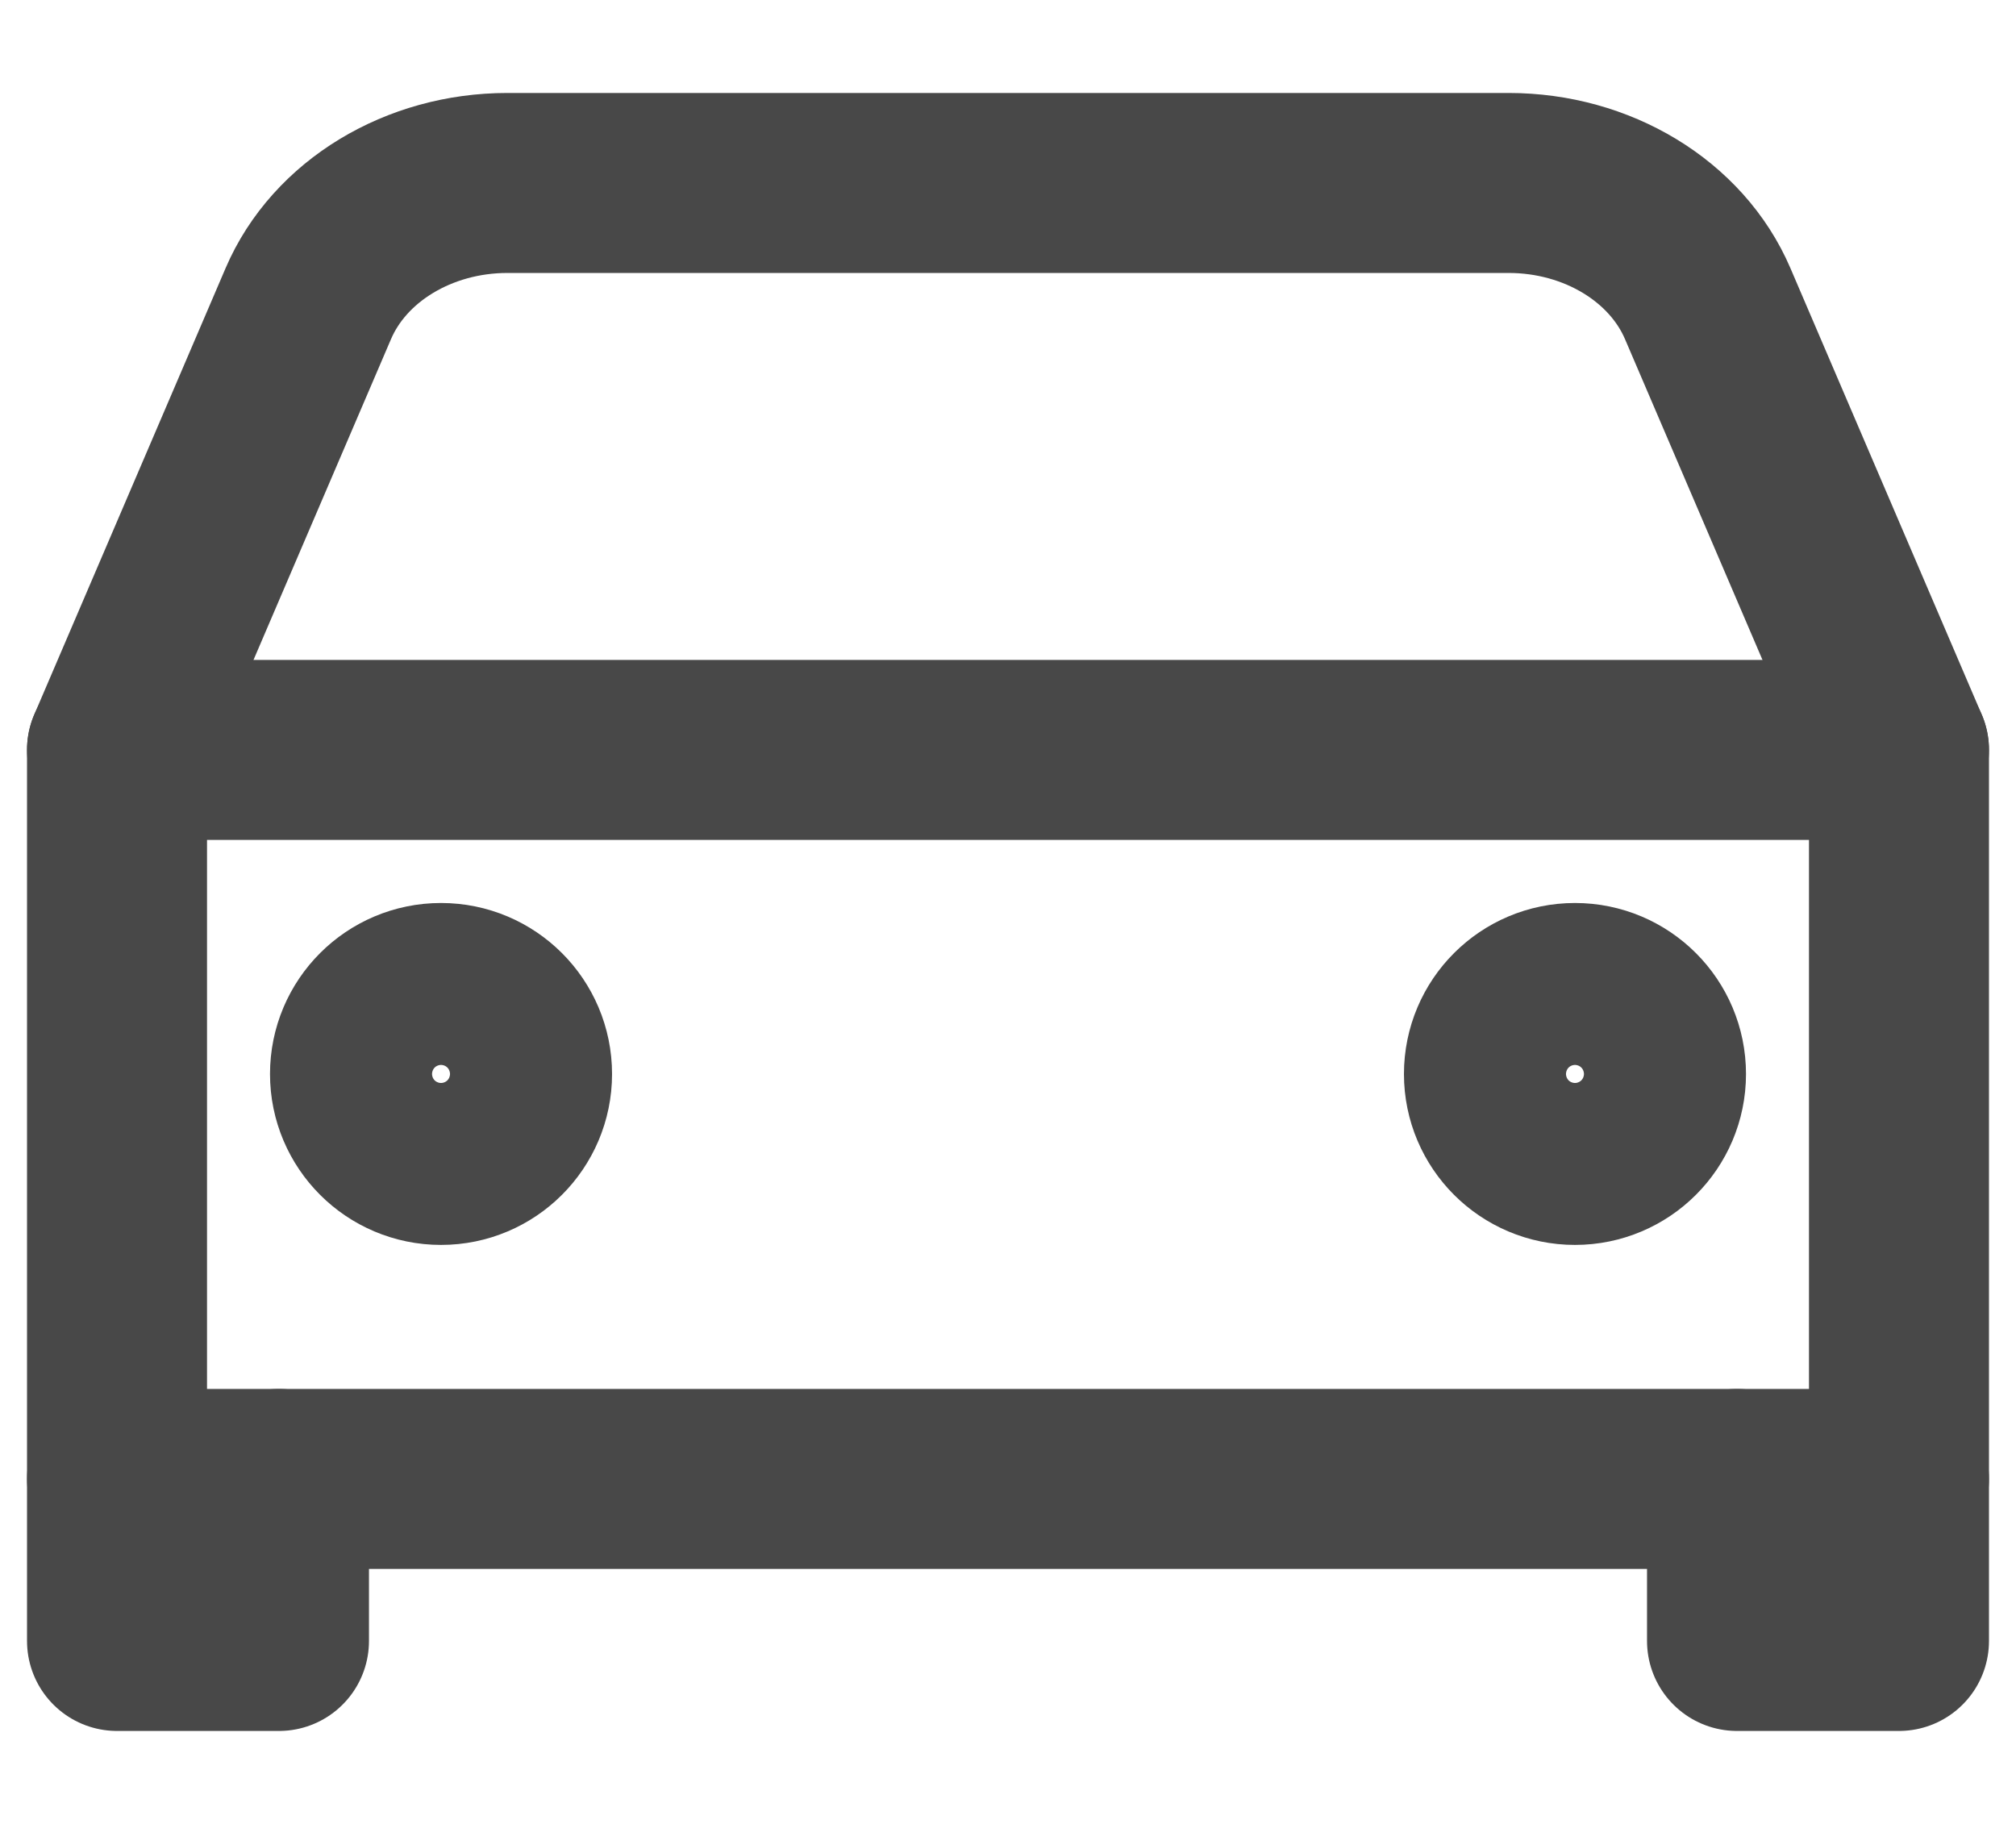 <svg width="21" height="19" viewBox="0 0 21 19" fill="none" xmlns="http://www.w3.org/2000/svg">
<path d="M1.219 7.812L3.211 3.164C3.535 2.407 4.362 1.906 5.285 1.906H15.715C16.638 1.906 17.465 2.407 17.789 3.164L19.781 7.812" stroke="#484848" stroke-width="1.875" stroke-linecap="round" stroke-linejoin="round"/>
<path d="M1.219 7.812H19.781V15.406H1.219V7.812Z" stroke="#484848" stroke-width="1.875" stroke-linecap="round" stroke-linejoin="round"/>
<path d="M2.906 15.406V17.094H1.219V15.406" stroke="#484848" stroke-width="1.875" stroke-linecap="round" stroke-linejoin="round"/>
<path d="M19.781 15.406V17.094H18.094V15.406" stroke="#484848" stroke-width="1.875" stroke-linecap="round" stroke-linejoin="round"/>
<path d="M4.594 12.031C5.06 12.031 5.438 11.653 5.438 11.188C5.438 10.722 5.06 10.344 4.594 10.344C4.128 10.344 3.75 10.722 3.75 11.188C3.75 11.653 4.128 12.031 4.594 12.031Z" stroke="#484848" stroke-width="1.875" stroke-linecap="round" stroke-linejoin="round"/>
<path d="M16.406 12.031C16.872 12.031 17.25 11.653 17.25 11.188C17.25 10.722 16.872 10.344 16.406 10.344C15.94 10.344 15.562 10.722 15.562 11.188C15.562 11.653 15.94 12.031 16.406 12.031Z" stroke="#484848" stroke-width="1.875" stroke-linecap="round" stroke-linejoin="round"/>
</svg>
